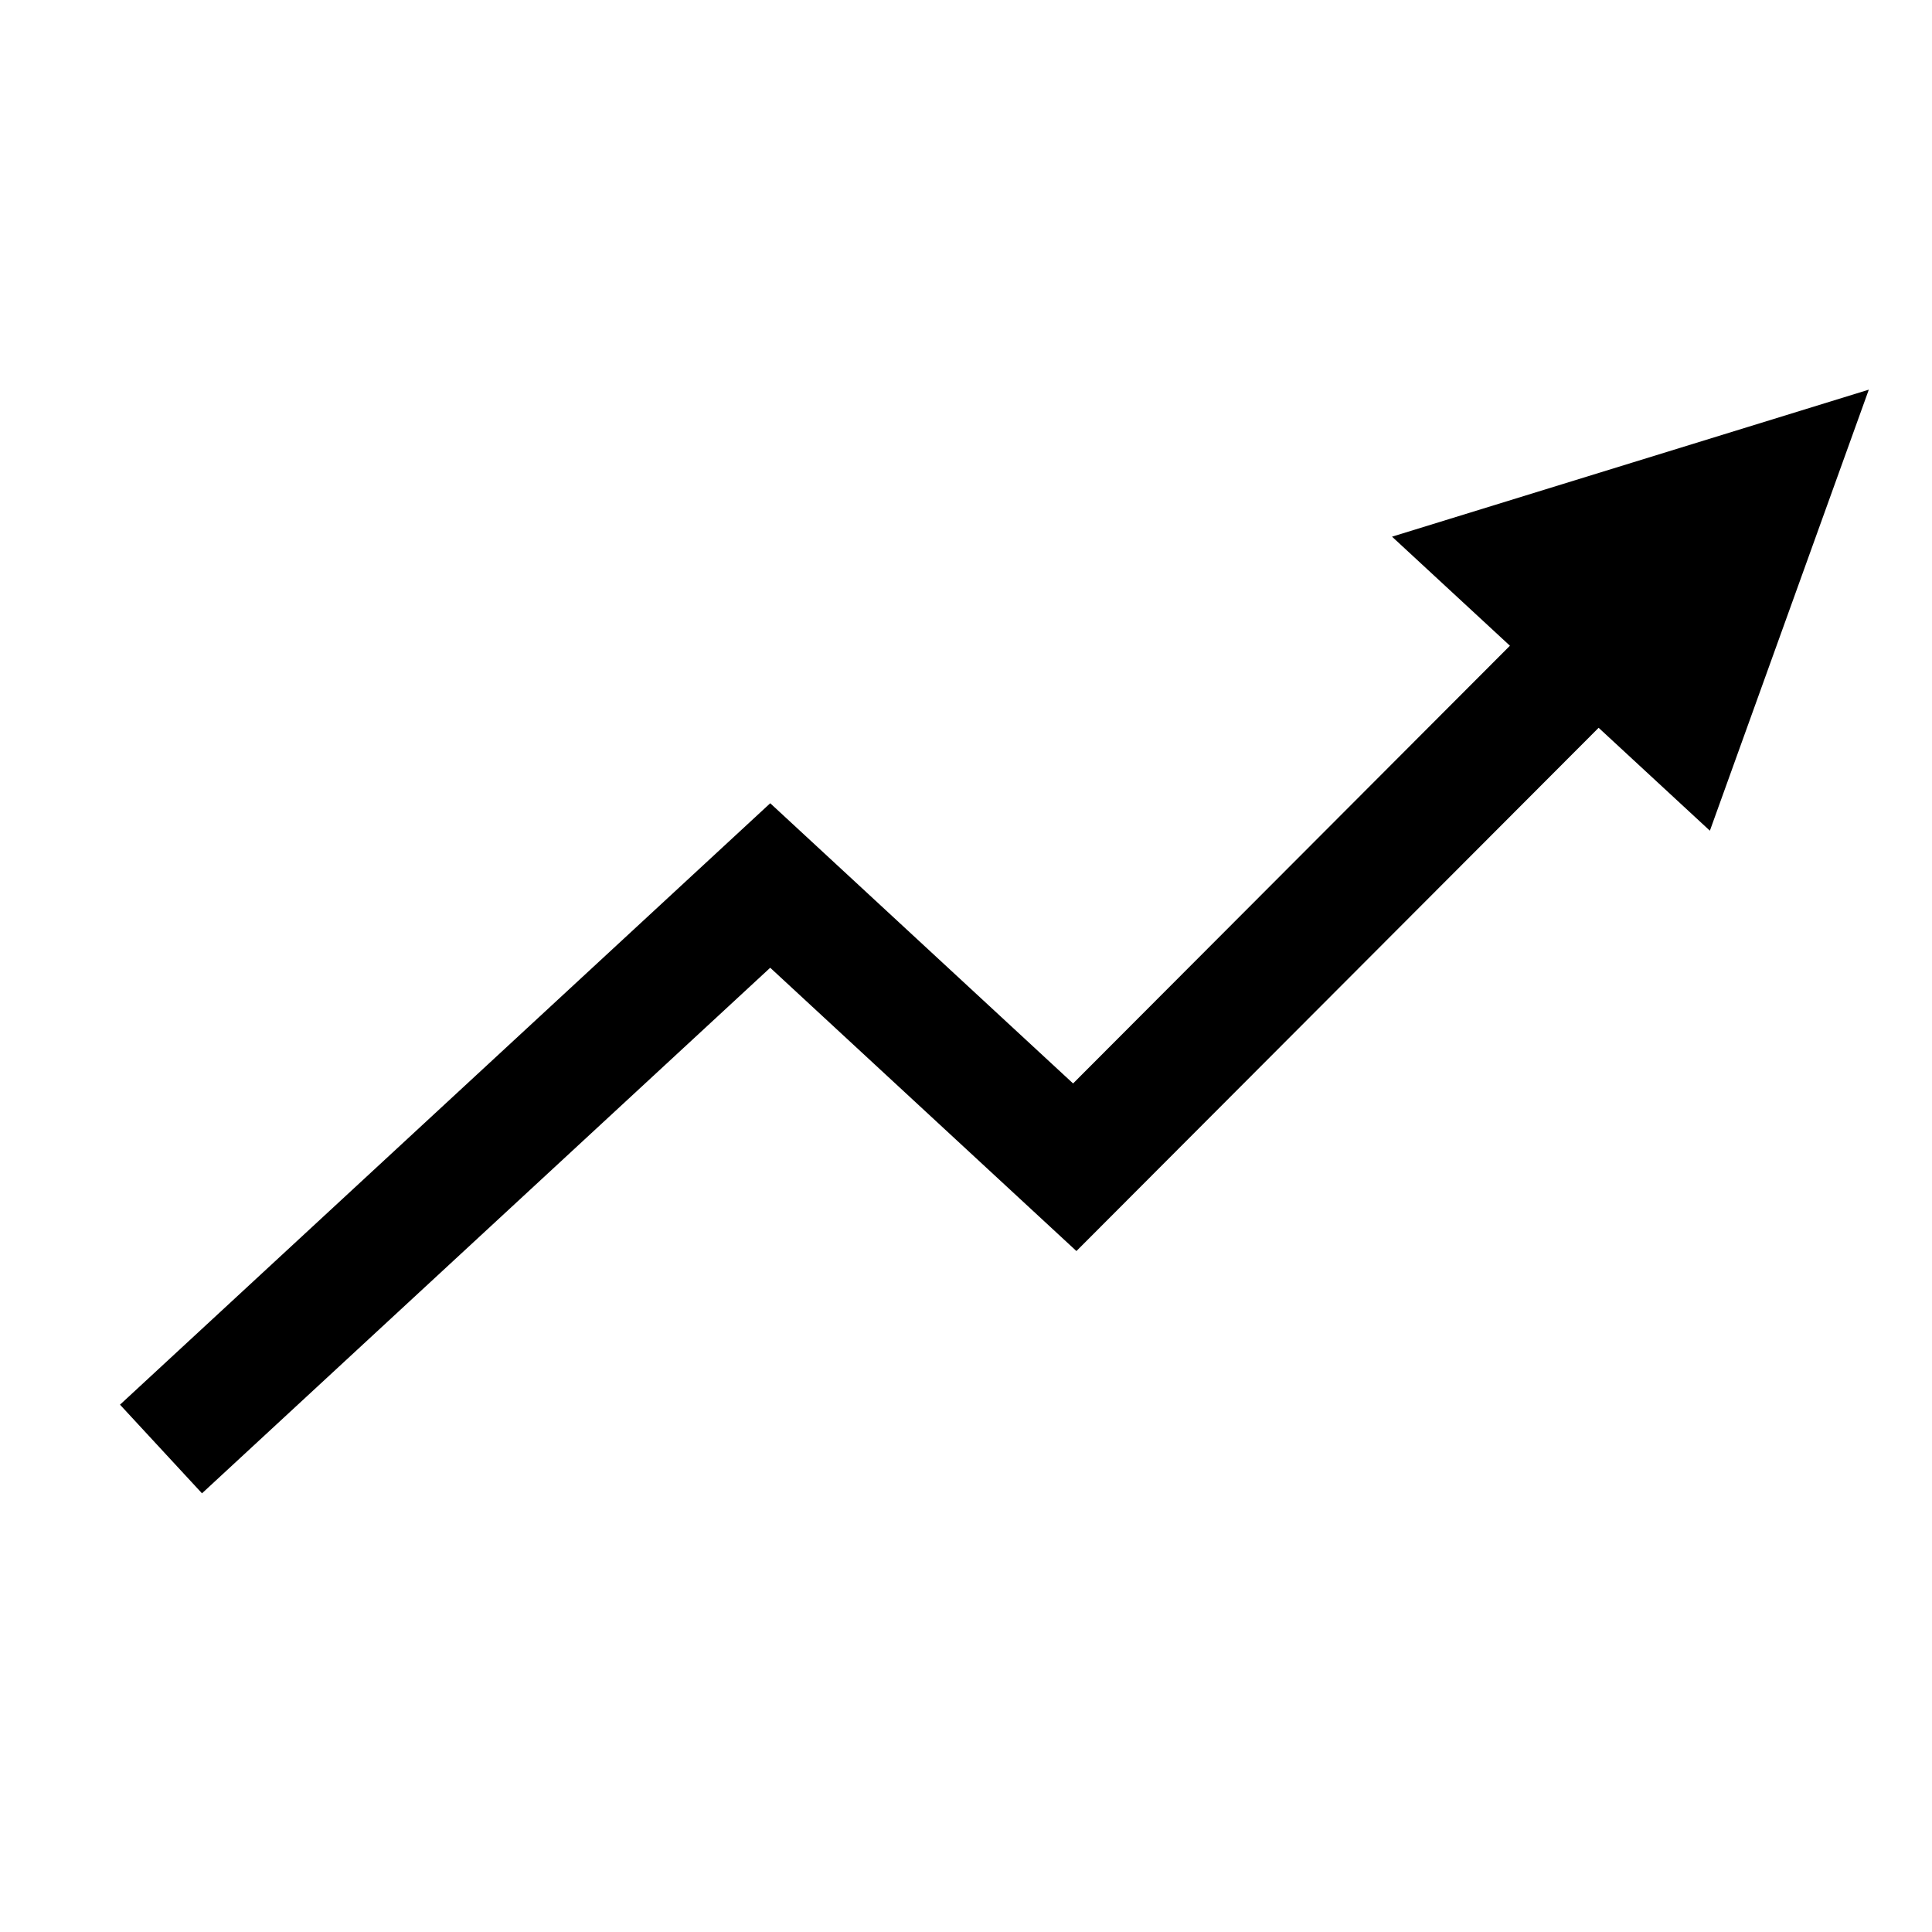 <svg width="24" height="24" fill="none" xmlns="http://www.w3.org/2000/svg">
  <path d="M18.757 7l1.08 1 1.082 1L22 6l-3.243 1z" fill="#000"/>
  <path d="M2 18l7.568-7 3.783 3.5L19.838 8m0 0l-1.081-1L22 6l-1.081 3-1.081-1z" stroke="#000" stroke-width="1.5"/>
</svg>
